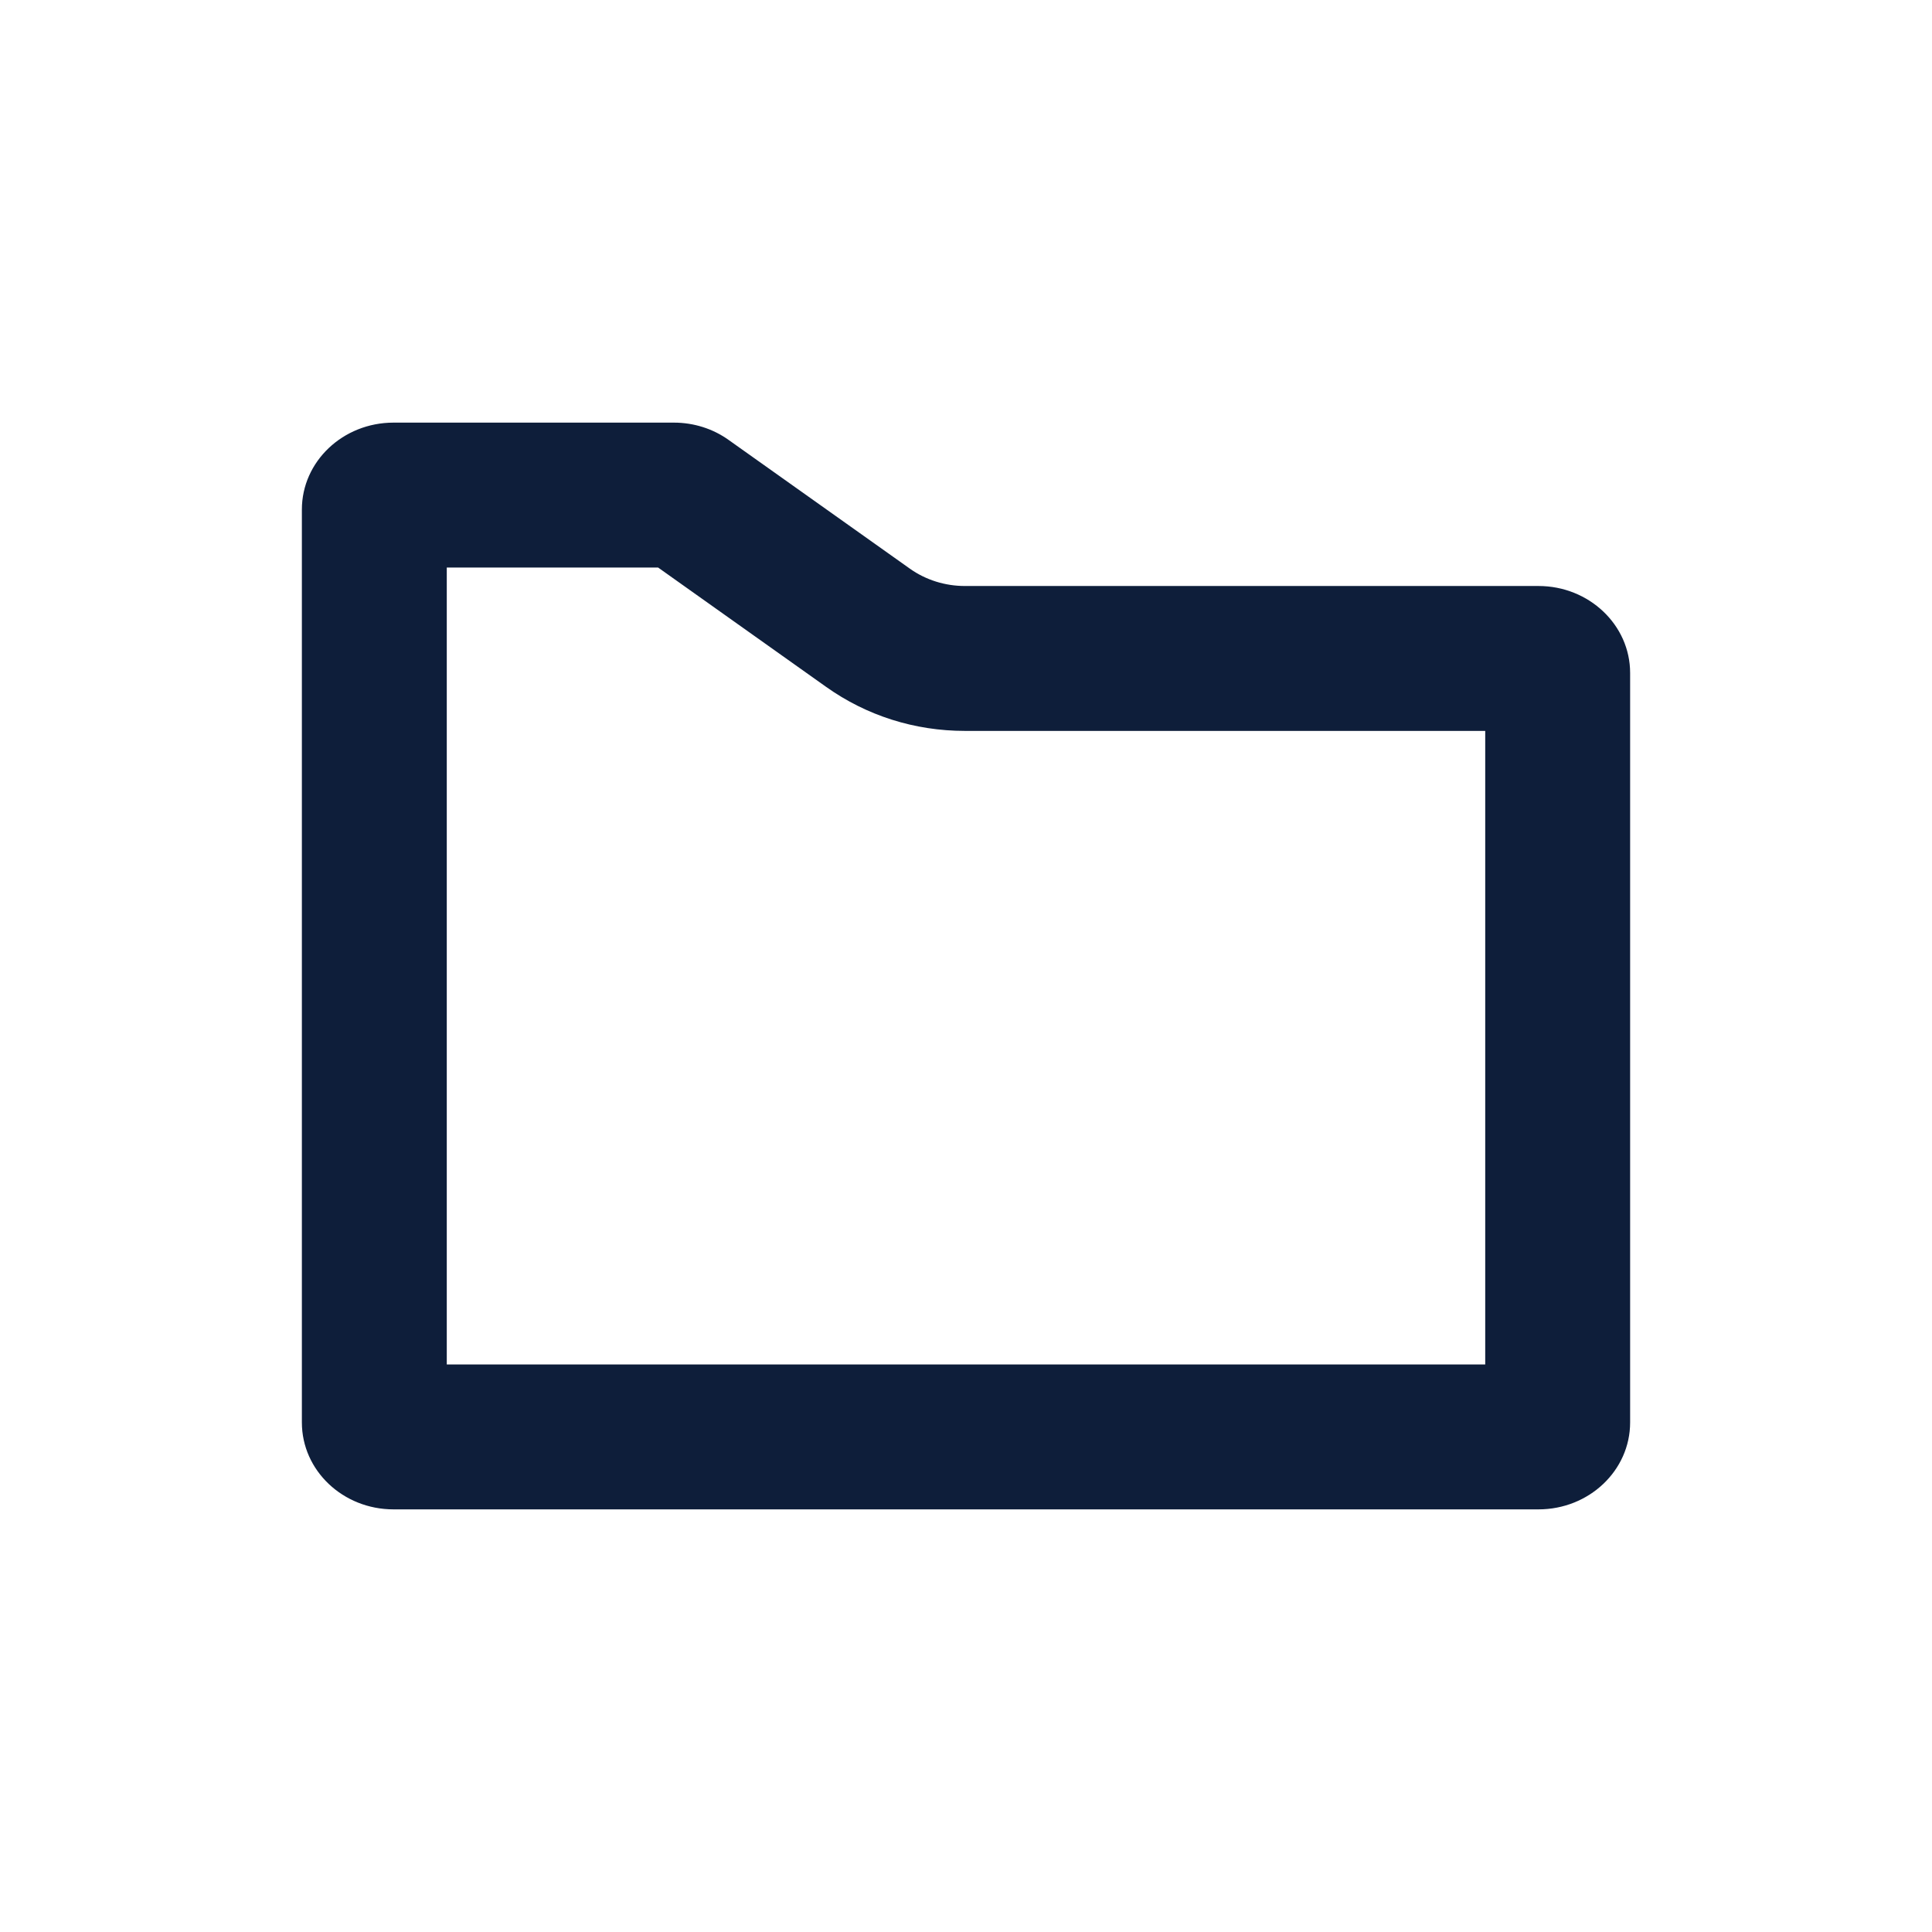 <svg xmlns="http://www.w3.org/2000/svg" viewBox="0 0 16 16"><g transform="translate(2.5 3.5)"><g transform="translate(0 0)" fill="none" stroke-linejoin="round" stroke-miterlimit="10"><rect width="16" height="16" fill="none" opacity="0"/><path d="M0,.72A.74.74,0,0,1,.759,0H3.081a.786.786,0,0,1,.455.144l1.5,1.066a.786.786,0,0,0,.455.144h4.751a.74.74,0,0,1,.759.72V8.28a.74.74,0,0,1-.759.72H.759A.74.74,0,0,1,0,8.28Z" stroke="none"/><path d="M 1.2 1.2 L 1.2 7.8 L 9.8 7.8 L 9.8 2.553 L 5.491 2.553 C 5.075 2.553 4.677 2.427 4.341 2.188 L 2.95 1.2 L 1.2 1.2 M 0.759 0 L 3.081 0 C 3.245 0 3.404 0.05 3.535 0.144 L 5.036 1.21 C 5.167 1.303 5.327 1.353 5.491 1.353 L 10.241 1.353 C 10.66 1.353 11 1.676 11 2.073 L 11 8.28 C 11 8.678 10.66 9 10.241 9 L 0.759 9 C 0.34 9 0 8.678 0 8.28 L 0 0.72 C 0 0.322 0.34 0 0.759 0 Z" stroke="none" fill="#0E1E3A"/></g></g></svg>